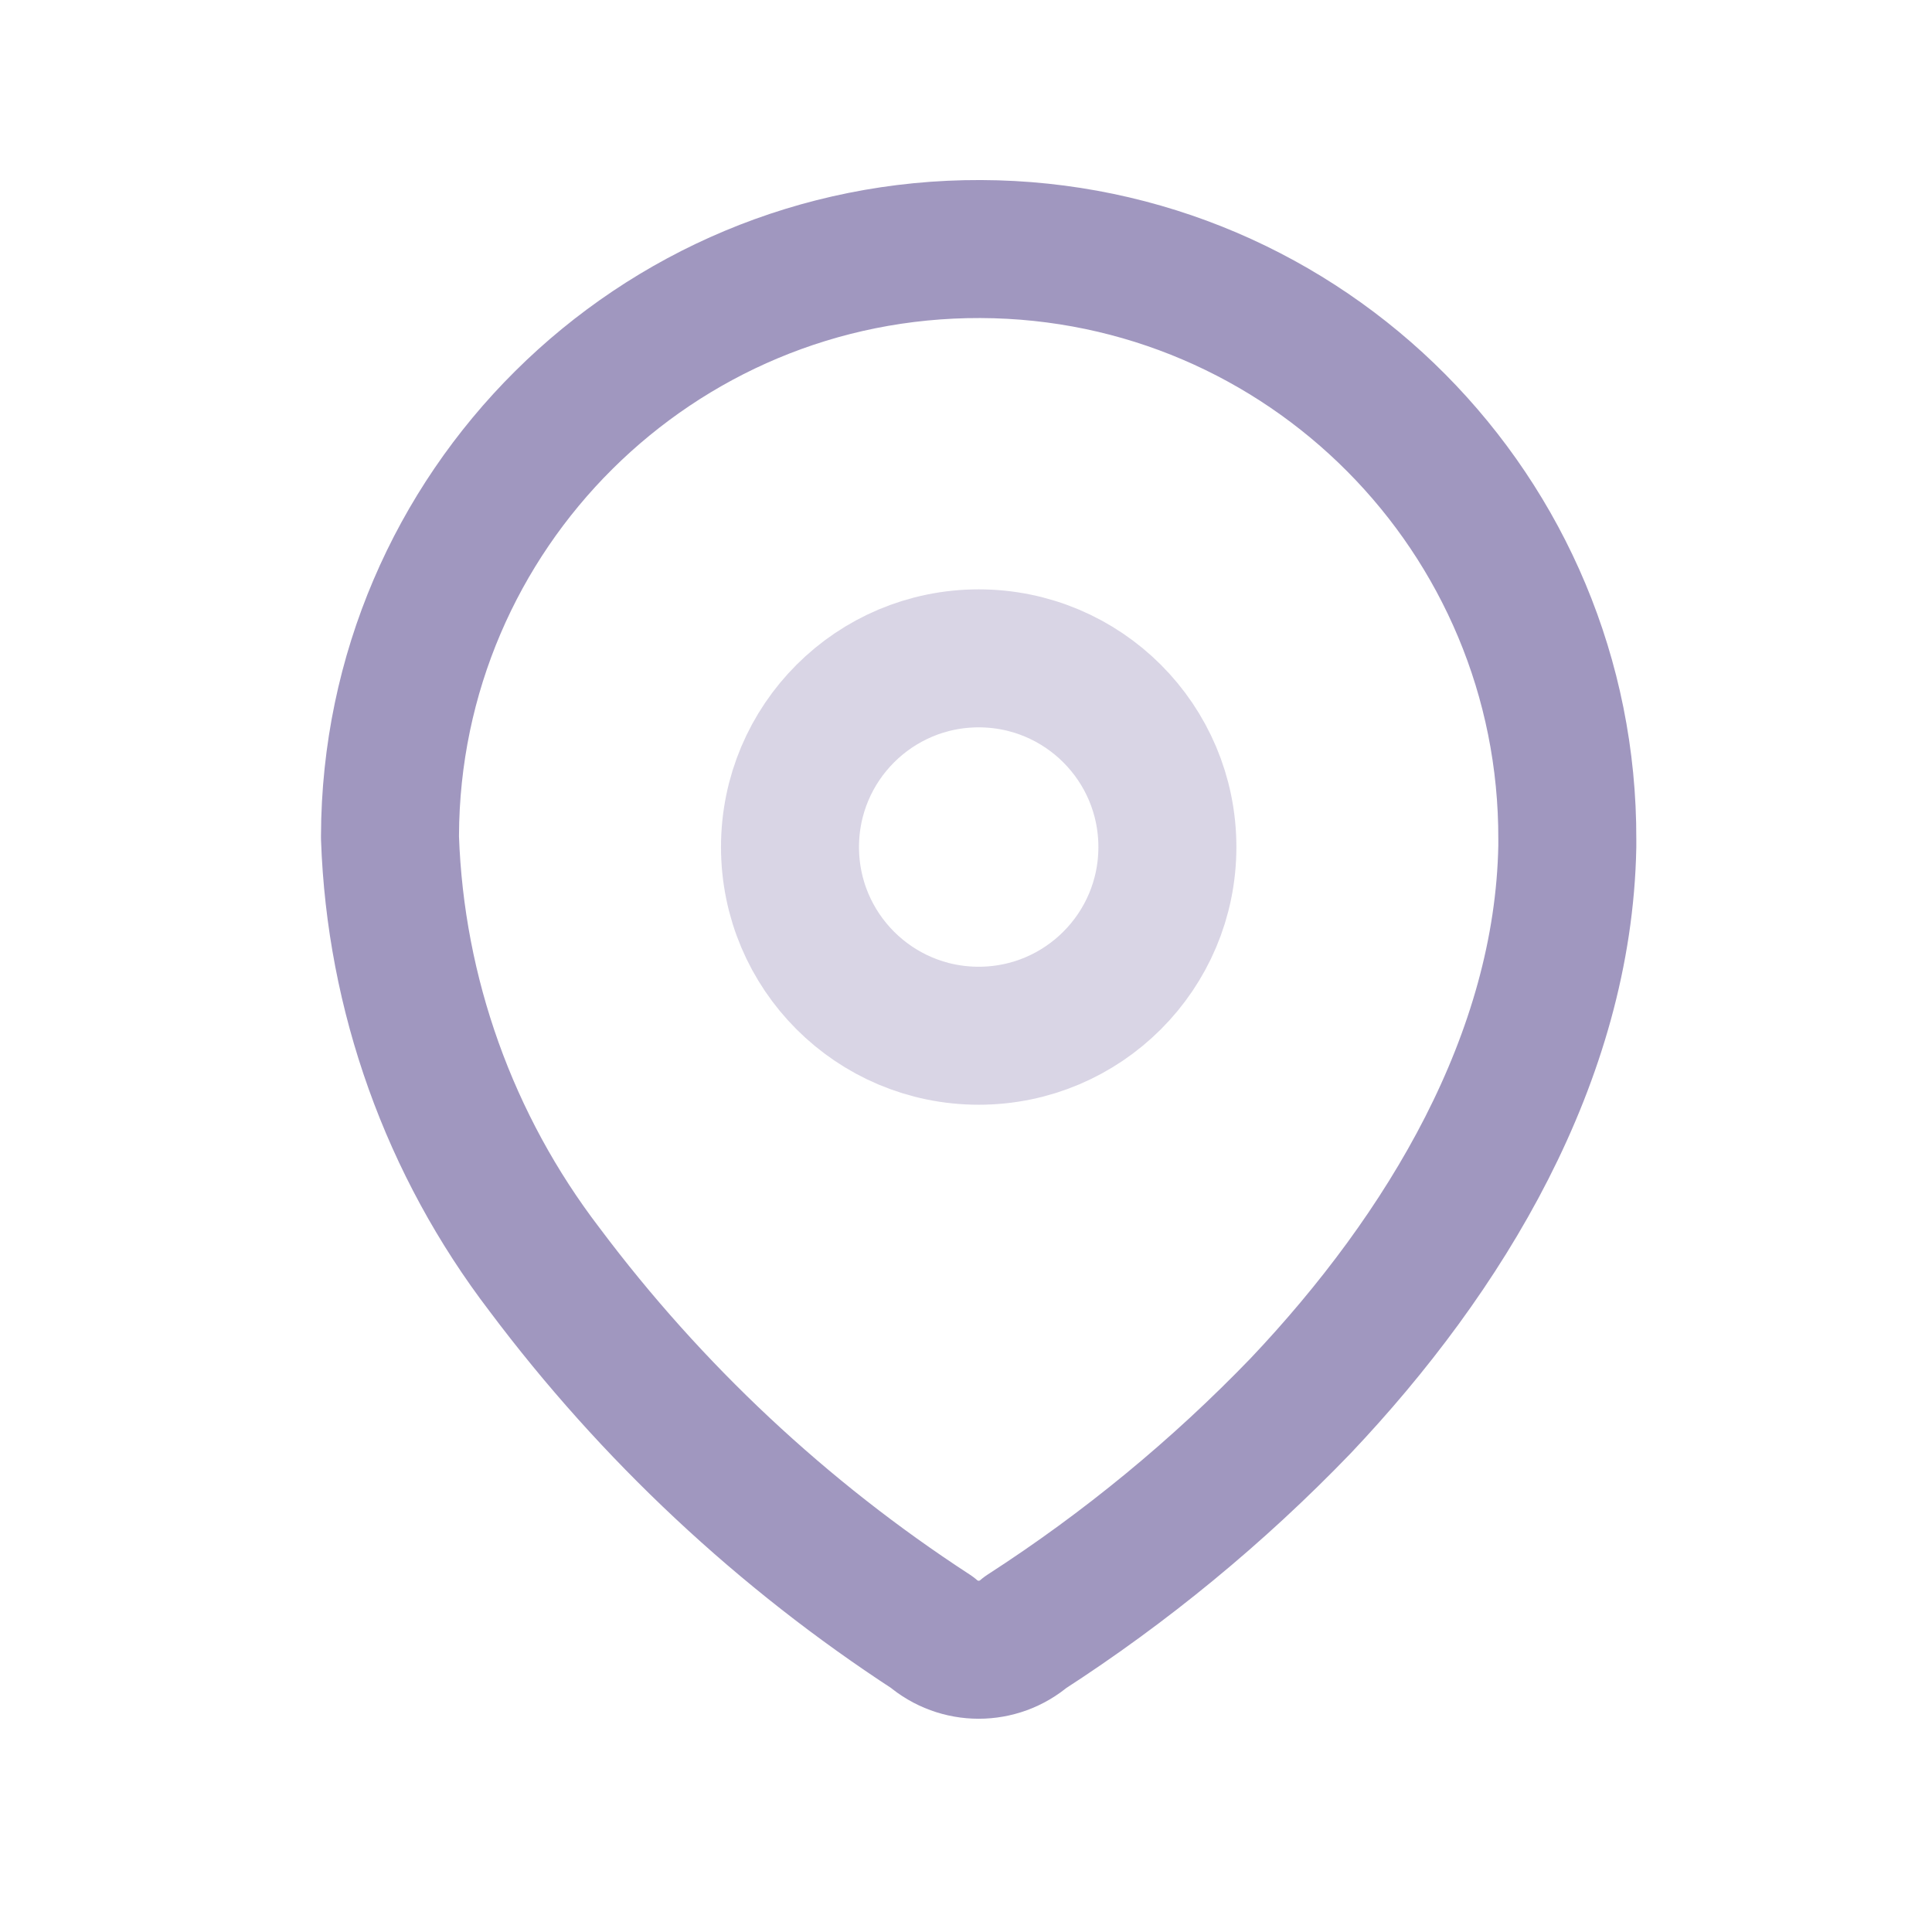 <svg width="21" height="21" viewBox="0 0 21 21" fill="none" xmlns="http://www.w3.org/2000/svg">
<path fill-rule="evenodd" clip-rule="evenodd" d="M4.239 9.084C4.251 5.55 7.126 2.695 10.659 2.707C14.193 2.719 17.048 5.594 17.036 9.127V9.2C16.993 11.497 15.71 13.62 14.138 15.28C13.239 16.213 12.234 17.04 11.145 17.743C10.854 17.995 10.422 17.995 10.131 17.743C8.507 16.686 7.082 15.352 5.92 13.801C4.885 12.449 4.298 10.808 4.239 9.106V9.084Z" stroke="#A097BF" stroke-width="1.5" stroke-linecap="round" stroke-linejoin="round"/>
<path opacity="0.4" d="M10.638 11.258C11.771 11.258 12.689 10.34 12.689 9.207C12.689 8.074 11.771 7.156 10.638 7.156C9.505 7.156 8.587 8.074 8.587 9.207C8.587 10.34 9.505 11.258 10.638 11.258Z" stroke="#A097BF" stroke-width="1.5" stroke-linecap="round" stroke-linejoin="round"/>
</svg>
